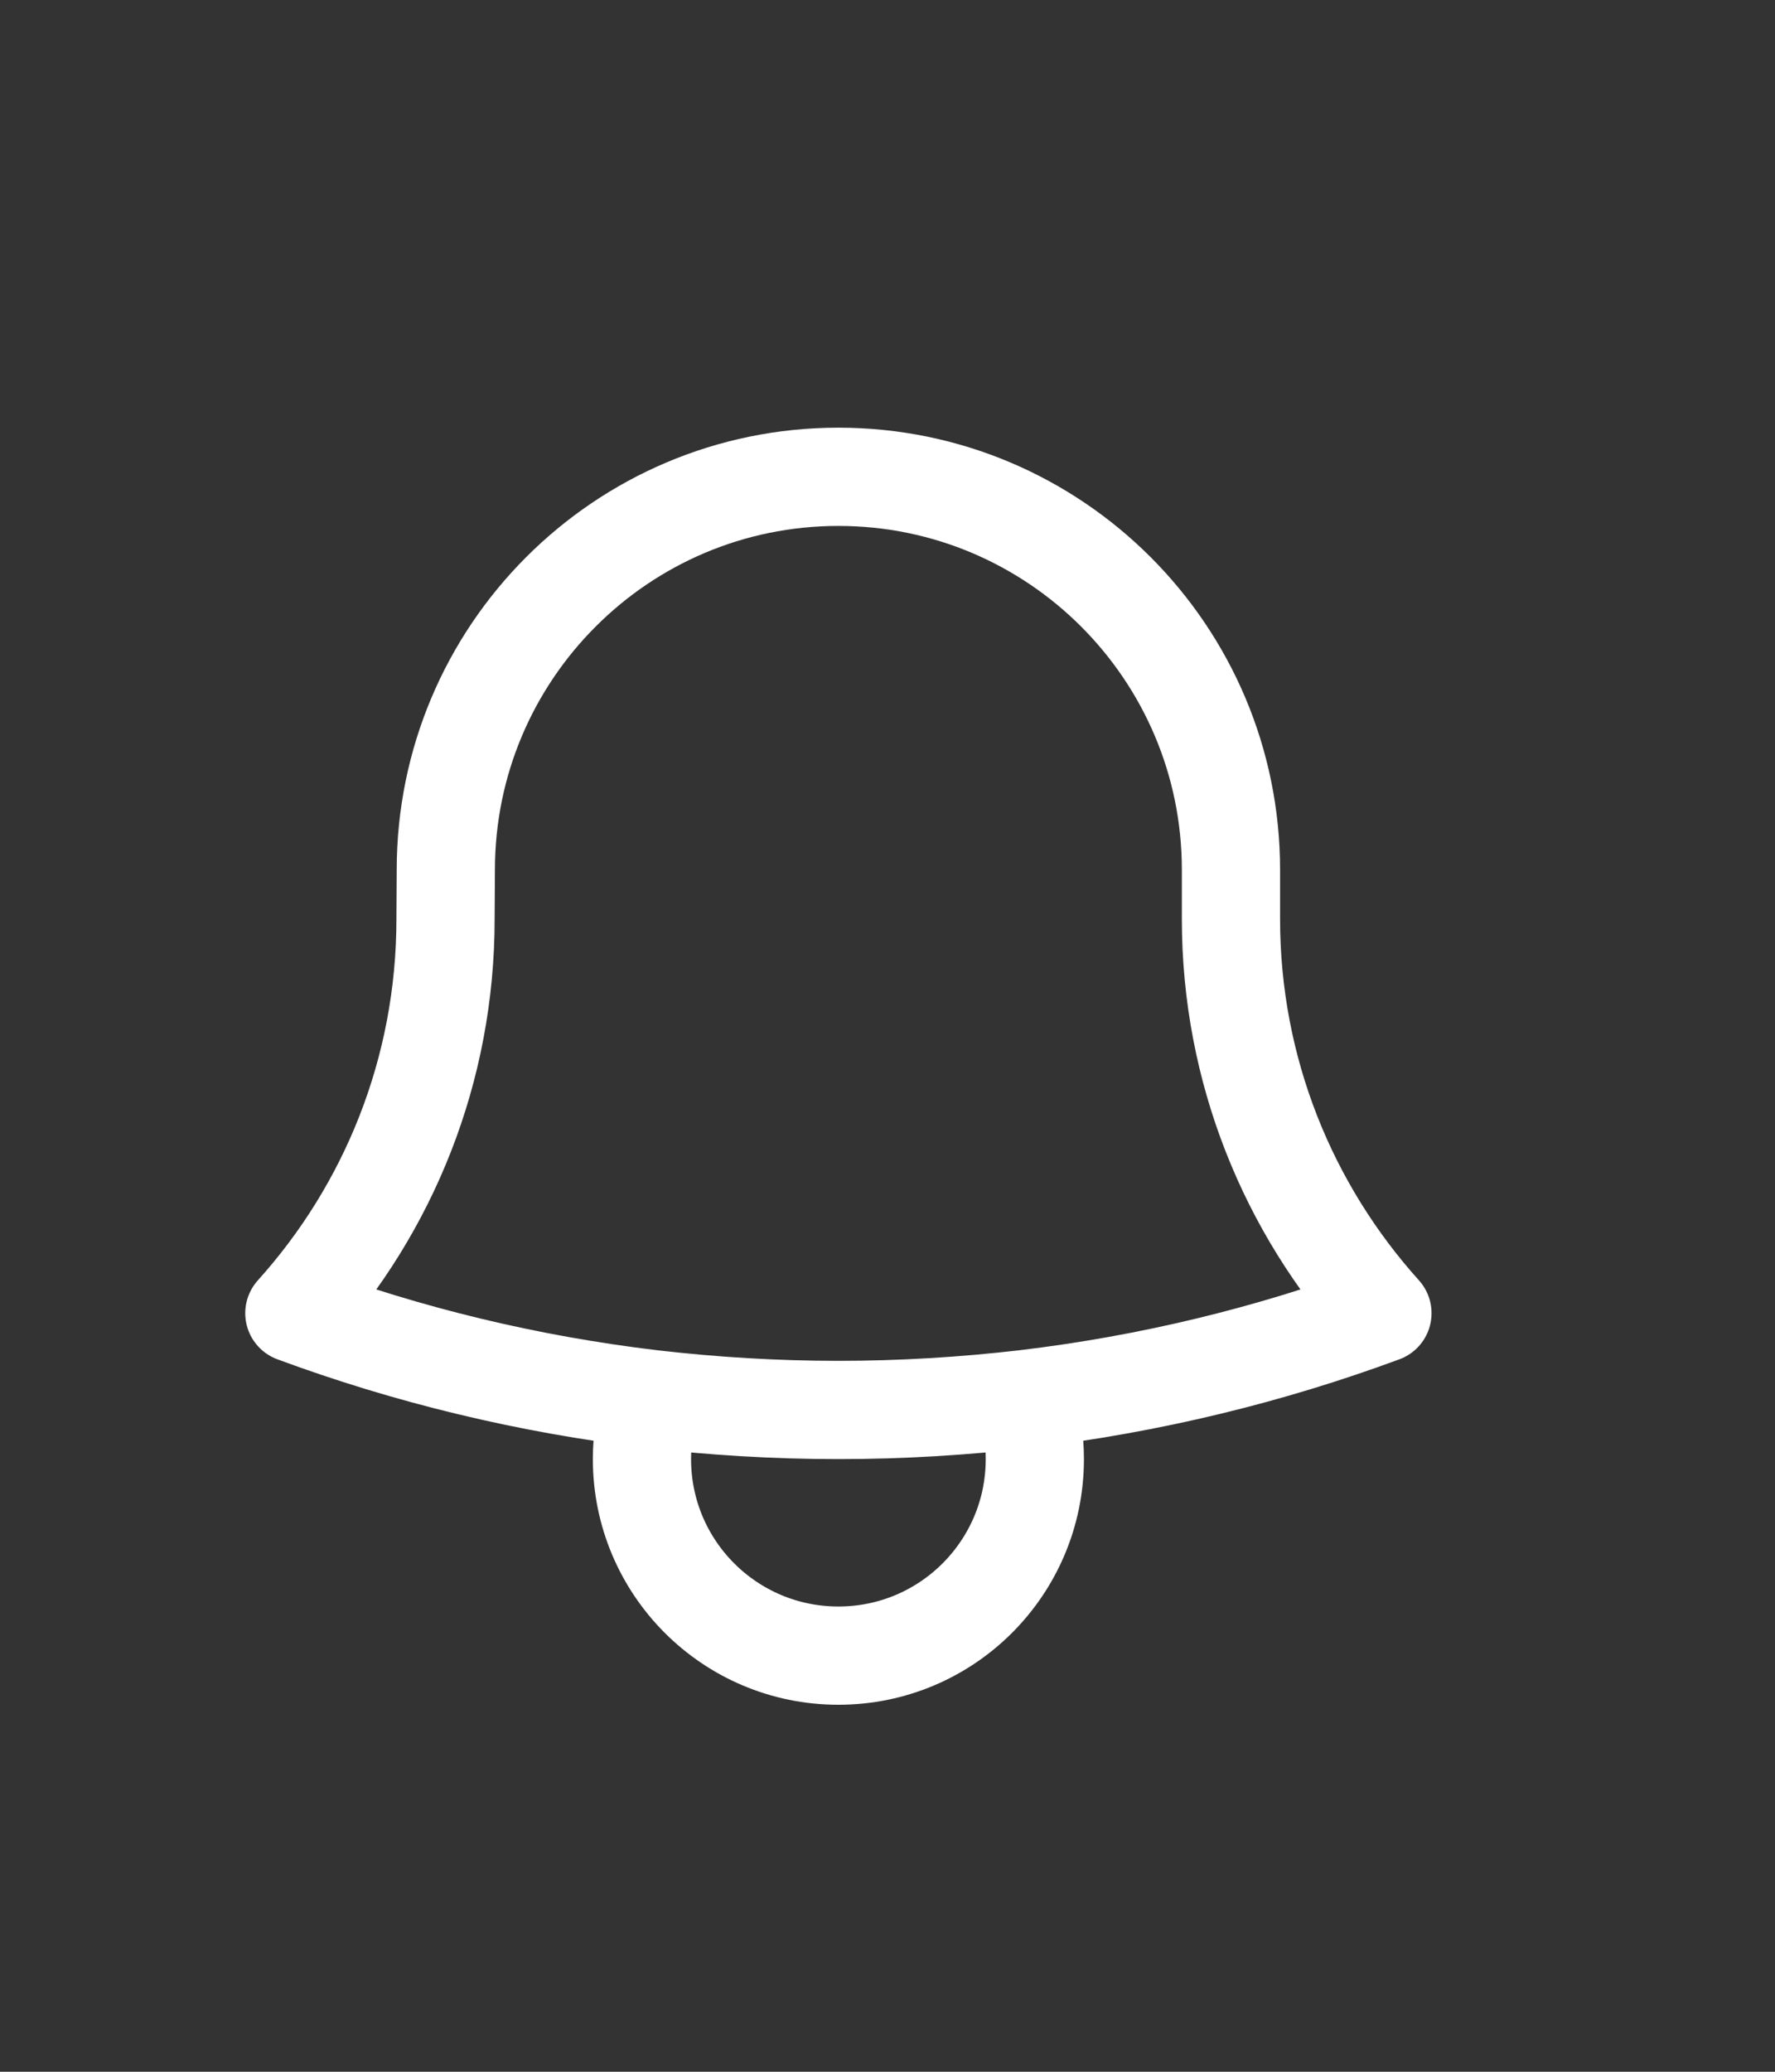<svg width="6" height="7" viewBox="0 0 6 7" fill="none" xmlns="http://www.w3.org/2000/svg">
<rect x="0" y="0" width="6" height="7" fill="#333333" stroke="none"/>
<g clip-path="url(#clip0_36_68347)">
<path d="M3.466 4.727C3.885 4.677 4.289 4.579 4.673 4.437C4.355 4.084 4.161 3.617 4.161 3.105V2.95C4.161 2.946 4.161 2.942 4.161 2.939C4.161 2.206 3.567 1.611 2.834 1.611C2.101 1.611 1.507 2.206 1.507 2.939L1.506 3.105C1.506 3.617 1.313 4.084 0.995 4.437C1.379 4.579 1.783 4.677 2.202 4.727M3.466 4.727C3.259 4.751 3.048 4.764 2.834 4.764C2.62 4.764 2.409 4.751 2.202 4.727M3.466 4.727C3.487 4.791 3.498 4.859 3.498 4.93C3.498 5.297 3.201 5.594 2.834 5.594C2.467 5.594 2.17 5.297 2.17 4.93C2.17 4.859 2.181 4.791 2.202 4.727" stroke="#FFFFFF" stroke-width="0.332" stroke-linecap="round" stroke-linejoin="round"/>
</g>
<defs>
<clipPath id="clip0_36_68347">
<rect width="5.31" height="5.31" fill="white" transform="translate(0.179 0.948)"/>
</clipPath>
</defs>
</svg>
